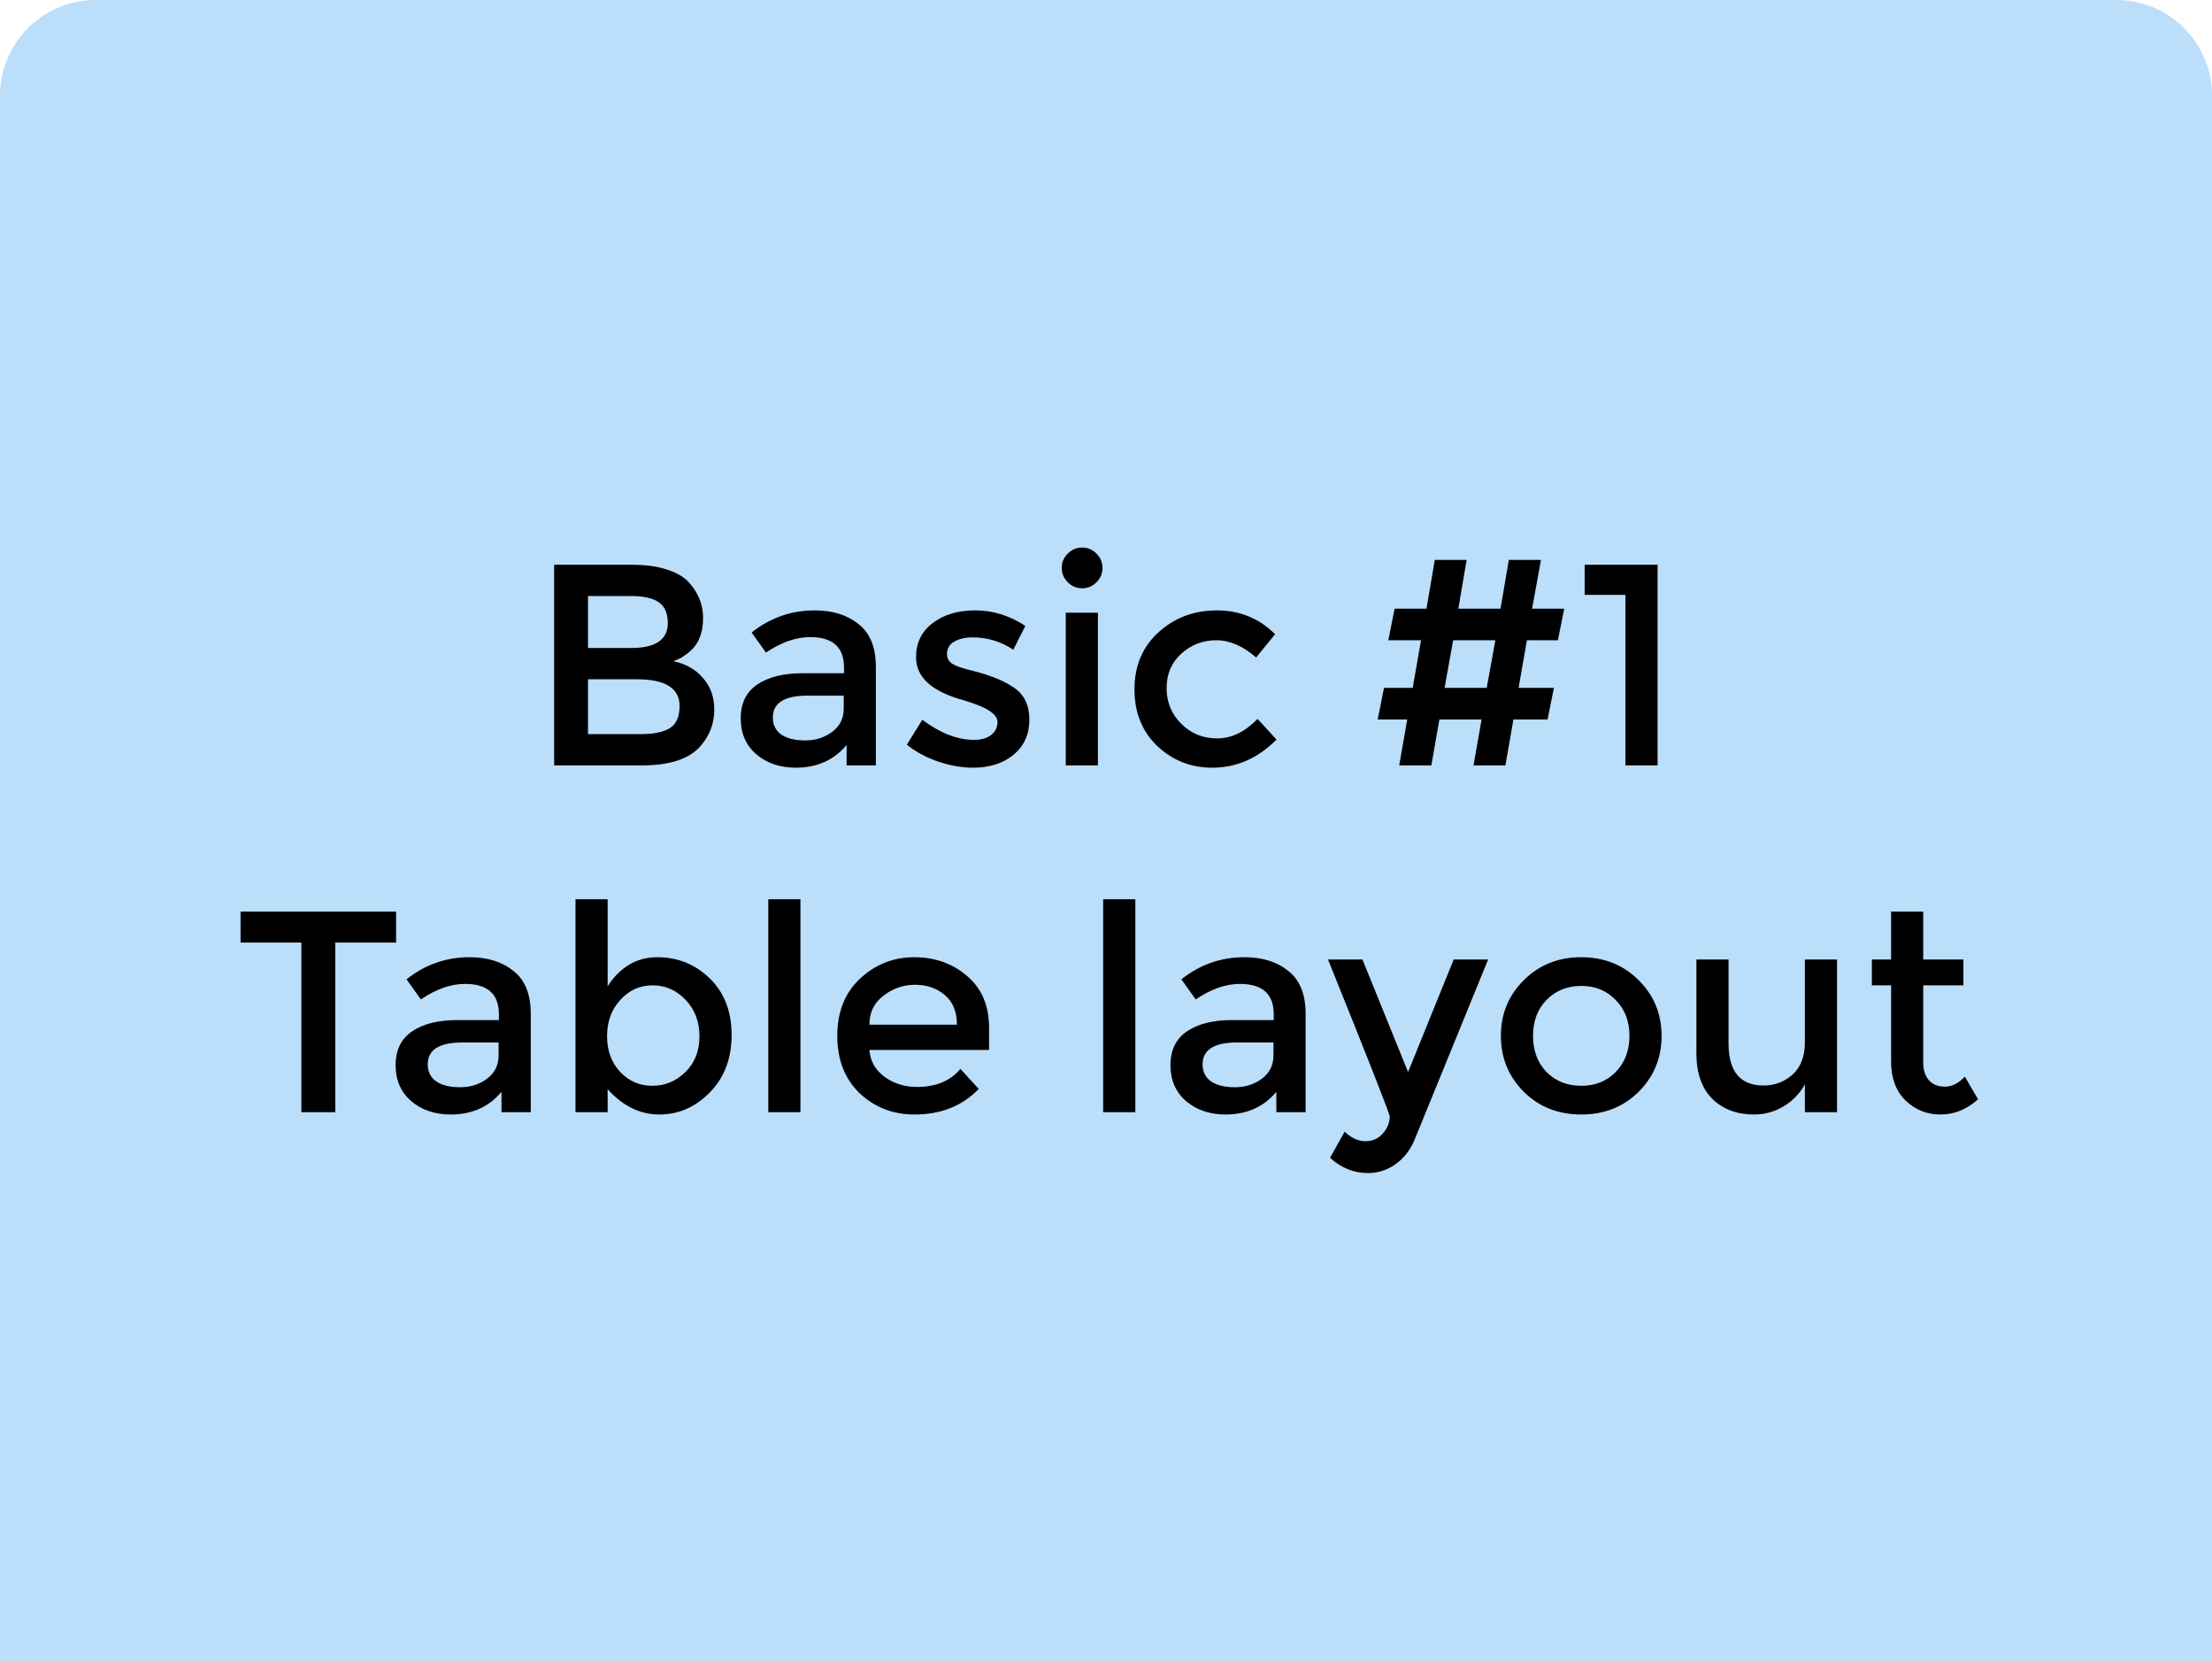 <svg width="185" height="139" viewBox="0 0 185 139" fill="none" xmlns="http://www.w3.org/2000/svg">
<path d="M0 8C0 3.582 3.582 0 8 0H177C181.418 0 185 3.582 185 8V139H0V8Z" fill="#BBDEFB"/>
<path d="M53.691 64H46.347V47.224H52.876C54.011 47.224 54.987 47.36 55.803 47.632C56.636 47.904 57.252 48.272 57.651 48.736C58.419 49.6 58.803 50.576 58.803 51.664C58.803 52.976 58.388 53.952 57.556 54.592C57.252 54.816 57.044 54.96 56.931 55.024C56.819 55.072 56.62 55.16 56.331 55.288C57.371 55.512 58.196 55.984 58.803 56.704C59.428 57.408 59.739 58.288 59.739 59.344C59.739 60.512 59.34 61.544 58.539 62.44C57.596 63.48 55.98 64 53.691 64ZM49.179 54.184H52.779C54.828 54.184 55.852 53.488 55.852 52.096C55.852 51.296 55.603 50.72 55.108 50.368C54.611 50.016 53.843 49.84 52.803 49.84H49.179V54.184ZM49.179 61.384H53.62C54.66 61.384 55.452 61.224 55.995 60.904C56.556 60.568 56.836 59.944 56.836 59.032C56.836 57.544 55.644 56.8 53.26 56.8H49.179V61.384ZM73.253 64H70.805V62.296C69.749 63.56 68.333 64.192 66.557 64.192C65.229 64.192 64.125 63.816 63.245 63.064C62.381 62.312 61.949 61.312 61.949 60.064C61.949 58.8 62.413 57.856 63.341 57.232C64.269 56.608 65.525 56.296 67.109 56.296H70.589V55.816C70.589 54.12 69.645 53.272 67.757 53.272C66.573 53.272 65.341 53.704 64.061 54.568L62.861 52.888C64.413 51.656 66.173 51.04 68.141 51.04C69.645 51.04 70.869 51.424 71.813 52.192C72.773 52.944 73.253 54.136 73.253 55.768V64ZM70.565 59.248V58.168H67.541C65.605 58.168 64.637 58.776 64.637 59.992C64.637 60.616 64.877 61.096 65.357 61.432C65.837 61.752 66.501 61.912 67.349 61.912C68.213 61.912 68.965 61.672 69.605 61.192C70.245 60.712 70.565 60.064 70.565 59.248ZM86.091 60.184C86.091 61.4 85.651 62.376 84.771 63.112C83.891 63.832 82.763 64.192 81.387 64.192C80.459 64.192 79.491 64.024 78.483 63.688C77.491 63.352 76.611 62.88 75.843 62.272L77.139 60.184C78.627 61.304 80.067 61.864 81.459 61.864C82.067 61.864 82.547 61.728 82.899 61.456C83.251 61.168 83.427 60.808 83.427 60.376C83.427 59.736 82.579 59.16 80.883 58.648C80.755 58.6 80.659 58.568 80.595 58.552C77.939 57.832 76.611 56.632 76.611 54.952C76.611 53.768 77.067 52.824 77.979 52.12C78.907 51.4 80.107 51.04 81.579 51.04C83.051 51.04 84.443 51.472 85.755 52.336L84.747 54.328C83.707 53.64 82.579 53.296 81.363 53.296C80.723 53.296 80.203 53.416 79.803 53.656C79.403 53.88 79.203 54.224 79.203 54.688C79.203 55.104 79.411 55.408 79.827 55.6C80.115 55.744 80.515 55.88 81.027 56.008C81.555 56.136 82.019 56.264 82.419 56.392C82.819 56.52 83.203 56.664 83.571 56.824C83.955 56.984 84.363 57.208 84.795 57.496C85.659 58.072 86.091 58.968 86.091 60.184ZM91.823 64H89.135V51.232H91.823V64ZM89.303 48.688C88.967 48.352 88.799 47.952 88.799 47.488C88.799 47.024 88.967 46.624 89.303 46.288C89.639 45.952 90.039 45.784 90.503 45.784C90.967 45.784 91.367 45.952 91.703 46.288C92.039 46.624 92.207 47.024 92.207 47.488C92.207 47.952 92.039 48.352 91.703 48.688C91.367 49.024 90.967 49.192 90.503 49.192C90.039 49.192 89.639 49.024 89.303 48.688ZM101.385 64.192C99.609 64.192 98.081 63.592 96.801 62.392C95.521 61.176 94.881 59.592 94.881 57.64C94.881 55.688 95.545 54.104 96.873 52.888C98.217 51.656 99.849 51.04 101.769 51.04C103.689 51.04 105.313 51.704 106.641 53.032L105.057 54.976C103.953 54.016 102.841 53.536 101.721 53.536C100.601 53.536 99.625 53.912 98.793 54.664C97.977 55.4 97.569 56.36 97.569 57.544C97.569 58.712 97.977 59.704 98.793 60.52C99.609 61.336 100.609 61.744 101.793 61.744C102.993 61.744 104.121 61.2 105.177 60.112L106.761 61.84C105.209 63.408 103.417 64.192 101.385 64.192ZM130.295 53.536H127.703L127.007 57.52H129.959L129.431 60.16H126.575L125.903 64H123.239L123.911 60.16H120.383L119.711 64H117.023L117.695 60.16H115.223L115.751 57.52H118.151L118.847 53.536H116.111L116.639 50.896H119.303L119.999 46.816H122.663L121.967 50.896H125.495L126.191 46.816H128.879L128.135 50.896H130.823L130.295 53.536ZM125.063 53.536H121.535L120.815 57.52H124.343L125.063 53.536ZM132.536 47.224H138.632V64H135.944V49.744H132.536V47.224ZM28.039 78.816V93H25.207V78.816H20.119V76.224H33.127V78.816H28.039ZM44.39 93H41.942V91.296C40.886 92.56 39.47 93.192 37.694 93.192C36.366 93.192 35.262 92.816 34.382 92.064C33.518 91.312 33.086 90.312 33.086 89.064C33.086 87.8 33.55 86.856 34.478 86.232C35.406 85.608 36.662 85.296 38.246 85.296H41.726V84.816C41.726 83.12 40.782 82.272 38.894 82.272C37.71 82.272 36.478 82.704 35.198 83.568L33.998 81.888C35.55 80.656 37.31 80.04 39.278 80.04C40.782 80.04 42.006 80.424 42.95 81.192C43.91 81.944 44.39 83.136 44.39 84.768V93ZM41.702 88.248V87.168H38.678C36.742 87.168 35.774 87.776 35.774 88.992C35.774 89.616 36.014 90.096 36.494 90.432C36.974 90.752 37.638 90.912 38.486 90.912C39.35 90.912 40.102 90.672 40.742 90.192C41.382 89.712 41.702 89.064 41.702 88.248ZM54.971 80.04C56.684 80.04 58.148 80.632 59.364 81.816C60.58 83 61.188 84.576 61.188 86.544C61.188 88.512 60.58 90.112 59.364 91.344C58.163 92.576 56.755 93.192 55.139 93.192C53.539 93.192 52.099 92.488 50.819 91.08V93H48.132V75.192H50.819V82.464C51.876 80.848 53.26 80.04 54.971 80.04ZM50.772 86.64C50.772 87.856 51.139 88.856 51.876 89.64C52.611 90.408 53.508 90.792 54.563 90.792C55.62 90.792 56.539 90.408 57.324 89.64C58.108 88.872 58.499 87.88 58.499 86.664C58.499 85.432 58.115 84.416 57.347 83.616C56.58 82.8 55.66 82.392 54.587 82.392C53.516 82.392 52.611 82.8 51.876 83.616C51.139 84.416 50.772 85.424 50.772 86.64ZM66.945 93H64.257V75.192H66.945V93ZM82.722 87.792H72.714C72.778 88.72 73.202 89.472 73.986 90.048C74.77 90.608 75.666 90.888 76.674 90.888C78.274 90.888 79.49 90.384 80.322 89.376L81.858 91.056C80.482 92.48 78.69 93.192 76.482 93.192C74.69 93.192 73.162 92.6 71.898 91.416C70.65 90.216 70.026 88.616 70.026 86.616C70.026 84.6 70.666 83 71.946 81.816C73.226 80.632 74.73 80.04 76.458 80.04C78.202 80.04 79.682 80.568 80.898 81.624C82.114 82.664 82.722 84.104 82.722 85.944V87.792ZM72.714 85.68H80.034C80.034 84.608 79.698 83.784 79.026 83.208C78.354 82.632 77.522 82.344 76.53 82.344C75.554 82.344 74.674 82.648 73.89 83.256C73.106 83.848 72.714 84.656 72.714 85.68ZM94.952 93H92.264V75.192H94.952V93ZM109.194 93H106.746V91.296C105.69 92.56 104.274 93.192 102.498 93.192C101.17 93.192 100.066 92.816 99.186 92.064C98.322 91.312 97.89 90.312 97.89 89.064C97.89 87.8 98.354 86.856 99.282 86.232C100.21 85.608 101.466 85.296 103.05 85.296H106.53V84.816C106.53 83.12 105.586 82.272 103.698 82.272C102.514 82.272 101.282 82.704 100.002 83.568L98.802 81.888C100.354 80.656 102.114 80.04 104.082 80.04C105.586 80.04 106.81 80.424 107.754 81.192C108.714 81.944 109.194 83.136 109.194 84.768V93ZM106.506 88.248V87.168H103.482C101.546 87.168 100.578 87.776 100.578 88.992C100.578 89.616 100.818 90.096 101.298 90.432C101.778 90.752 102.442 90.912 103.29 90.912C104.154 90.912 104.906 90.672 105.546 90.192C106.186 89.712 106.506 89.064 106.506 88.248ZM114.404 98.088C113.236 98.088 112.18 97.664 111.236 96.816L112.46 94.632C113.02 95.16 113.596 95.424 114.188 95.424C114.796 95.424 115.284 95.208 115.652 94.776C116.036 94.344 116.228 93.872 116.228 93.36C116.228 93.136 114.508 88.76 111.068 80.232H113.948L117.764 89.64L121.58 80.232H124.46L118.268 95.4C117.9 96.232 117.372 96.888 116.684 97.368C115.996 97.848 115.236 98.088 114.404 98.088ZM129.342 89.64C130.11 90.408 131.078 90.792 132.246 90.792C133.414 90.792 134.374 90.408 135.126 89.64C135.894 88.856 136.278 87.848 136.278 86.616C136.278 85.384 135.894 84.384 135.126 83.616C134.374 82.832 133.414 82.44 132.246 82.44C131.078 82.44 130.11 82.832 129.342 83.616C128.59 84.384 128.214 85.384 128.214 86.616C128.214 87.848 128.59 88.856 129.342 89.64ZM137.046 91.296C135.766 92.56 134.166 93.192 132.246 93.192C130.326 93.192 128.726 92.56 127.446 91.296C126.166 90.016 125.526 88.456 125.526 86.616C125.526 84.776 126.166 83.224 127.446 81.96C128.726 80.68 130.326 80.04 132.246 80.04C134.166 80.04 135.766 80.68 137.046 81.96C138.326 83.224 138.966 84.776 138.966 86.616C138.966 88.456 138.326 90.016 137.046 91.296ZM150.95 87.144V80.232H153.638V93H150.95V90.672C150.518 91.456 149.918 92.072 149.15 92.52C148.398 92.968 147.582 93.192 146.702 93.192C145.262 93.192 144.094 92.752 143.198 91.872C142.318 90.992 141.878 89.72 141.878 88.056V80.232H144.566V87.24C144.566 89.592 145.542 90.768 147.494 90.768C148.422 90.768 149.23 90.464 149.918 89.856C150.606 89.232 150.95 88.328 150.95 87.144ZM160.85 82.392V88.872C160.85 89.48 161.01 89.968 161.33 90.336C161.65 90.688 162.098 90.864 162.674 90.864C163.25 90.864 163.802 90.584 164.33 90.024L165.434 91.92C164.49 92.768 163.442 93.192 162.29 93.192C161.154 93.192 160.178 92.8 159.362 92.016C158.562 91.216 158.162 90.144 158.162 88.8V82.392H156.554V80.232H158.162V76.224H160.85V80.232H164.21V82.392H160.85Z" fill="black"/>
</svg>
